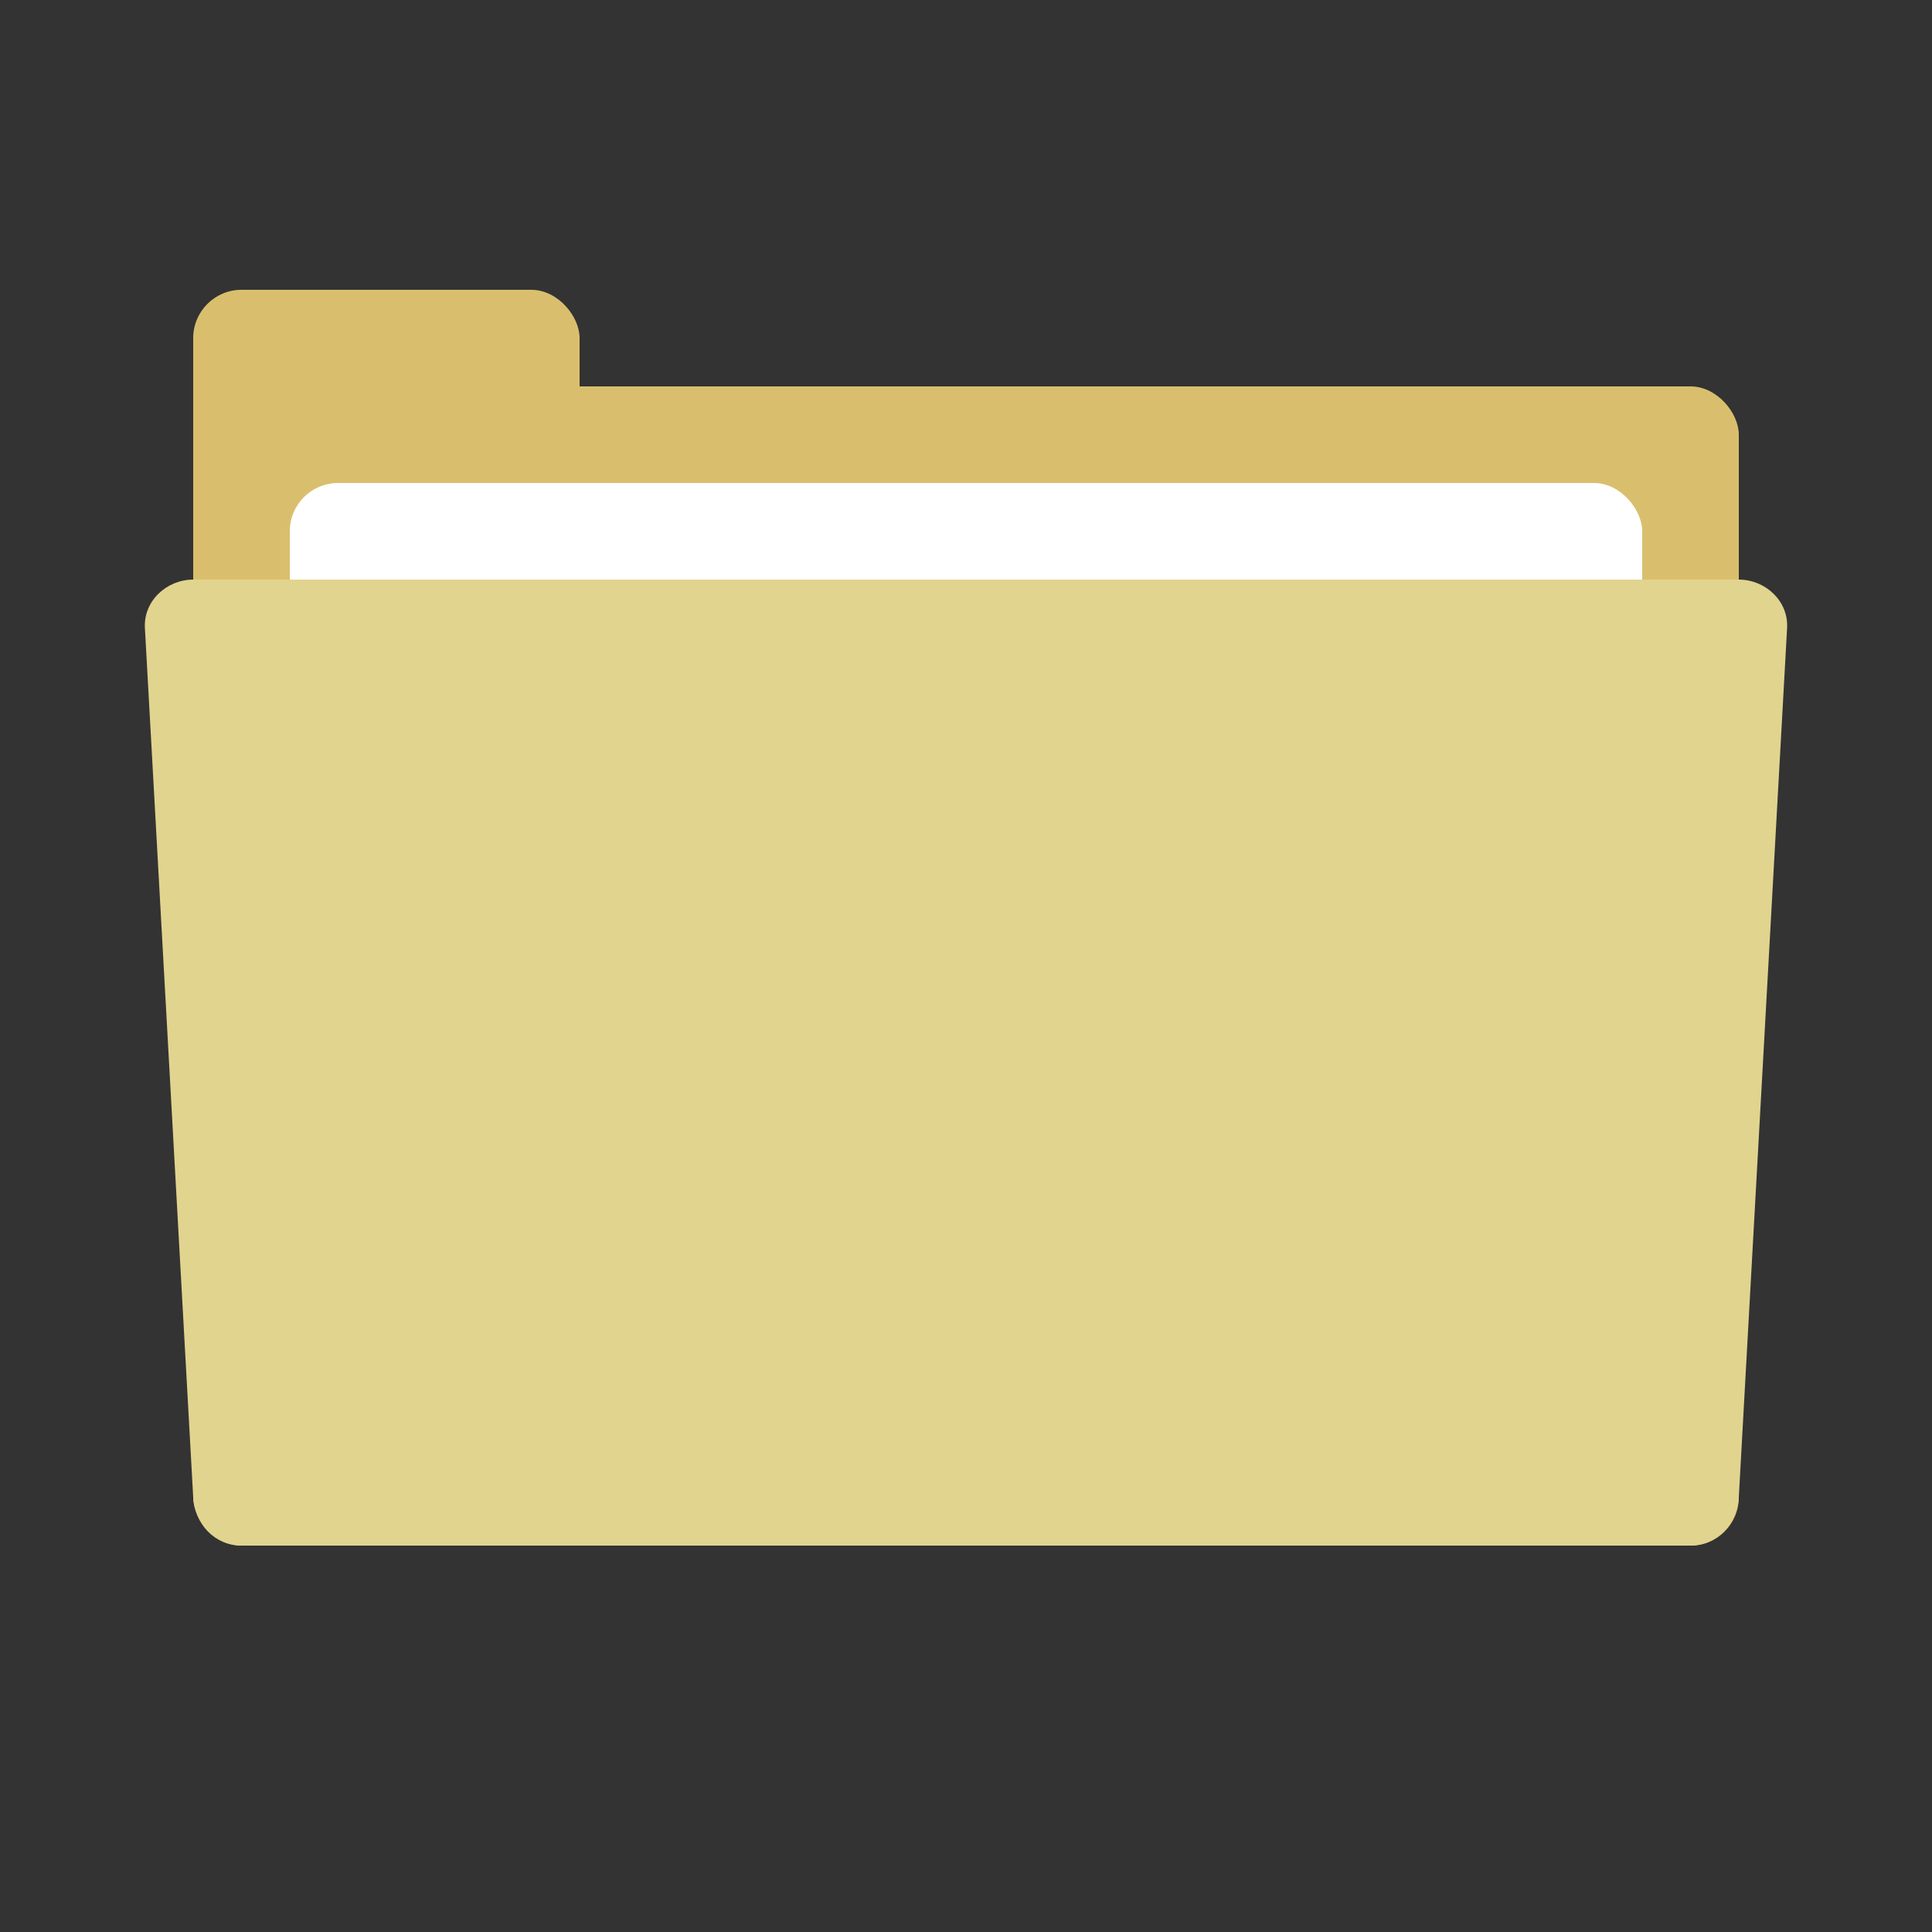 <?xml version="1.0" encoding="UTF-8" standalone="no"?>
<!-- Created with Inkscape (http://www.inkscape.org/) -->

<svg
   width="1280"
   height="1280"
   viewBox="0 0 1280 1280"
   version="1.1"
   id="svg5"
   inkscape:version="1.2 (dc2aedaf03, 2022-05-15)"
   sodipodi:docname="x_basic.svg"
   xmlns:inkscape="http://www.inkscape.org/namespaces/inkscape"
   xmlns:sodipodi="http://sodipodi.sourceforge.net/DTD/sodipodi-0.dtd"
   xmlns="http://www.w3.org/2000/svg"
   xmlns:svg="http://www.w3.org/2000/svg"
   xmlns:rdf="http://www.w3.org/1999/02/22-rdf-syntax-ns#"
   xmlns:cc="http://creativecommons.org/ns#"
   xmlns:dc="http://purl.org/dc/elements/1.1/">
  <rect x="0" y="0" width="1280" height="1280" fill="#333333" stroke="none"/>
  <title
     id="title5533">X Basic Colorsplash</title>
  <sodipodi:namedview
     id="namedview7"
     pagecolor="#ffffff"
     bordercolor="#000000"
     borderopacity="0.25"
     inkscape:showpageshadow="2"
     inkscape:pageopacity="0.0"
     inkscape:pagecheckerboard="false"
     inkscape:deskcolor="#d1d1d1"
     inkscape:document-units="px"
     showgrid="false"
     inkscape:zoom="0.70710678"
     inkscape:cx="514.06663"
     inkscape:cy="584.0702"
     inkscape:window-width="1920"
     inkscape:window-height="1017"
     inkscape:window-x="1272"
     inkscape:window-y="-8"
     inkscape:window-maximized="1"
     inkscape:current-layer="layer1"
     inkscape:lockguides="false"
     showborder="true">
    <inkscape:grid
       type="xygrid"
       id="grid132"
       empspacing="32"
       originx="0"
       originy="0"
       color="#7dccf3"
       opacity="0.149"
       empcolor="#008cd1"
       empopacity="0.302"
       dotted="false" />
  </sodipodi:namedview>
  <defs
     id="defs2" />
  <g
     inkscape:label="Layer 1"
     inkscape:groupmode="layer"
     id="layer1">
    <rect
       style="fill:#d9bf6d;fill-opacity:1;fill-rule:evenodd;stroke-width:7.559"
       id="rect816-4"
       width="256"
       height="672"
       x="128"
       y="192"
       rx="32"
       ry="32" />
    <rect
       style="fill:#d9bf6d;fill-rule:evenodd;stroke-width:7.559;fill-opacity:1"
       id="rect816"
       width="1024"
       height="768"
       x="128"
       y="256"
       rx="32"
       ry="32" />
    <rect
       style="fill:#ffffff;fill-rule:evenodd;stroke-width:7.559"
       id="rect816-6"
       width="896"
       height="604.952"
       x="192"
       y="320"
       rx="32"
       ry="32" />
    <path
       id="rect816-8"
       style="fill:#e1d48f;fill-rule:evenodd;stroke-width:7.559;fill-opacity:1"
       d="m 128,384 h 1024 c 17.728,0 32.983,14.299 32,32 l -32,576 c -0.983,17.701 -14.272,32 -32,32 H 160 c -17.728,0 -31.017,-14.299 -32,-32 L 96,416 c -0.983,-17.701 14.272,-32 32,-32 z"
       sodipodi:nodetypes="sssssssss" />
  </g>
</svg>
